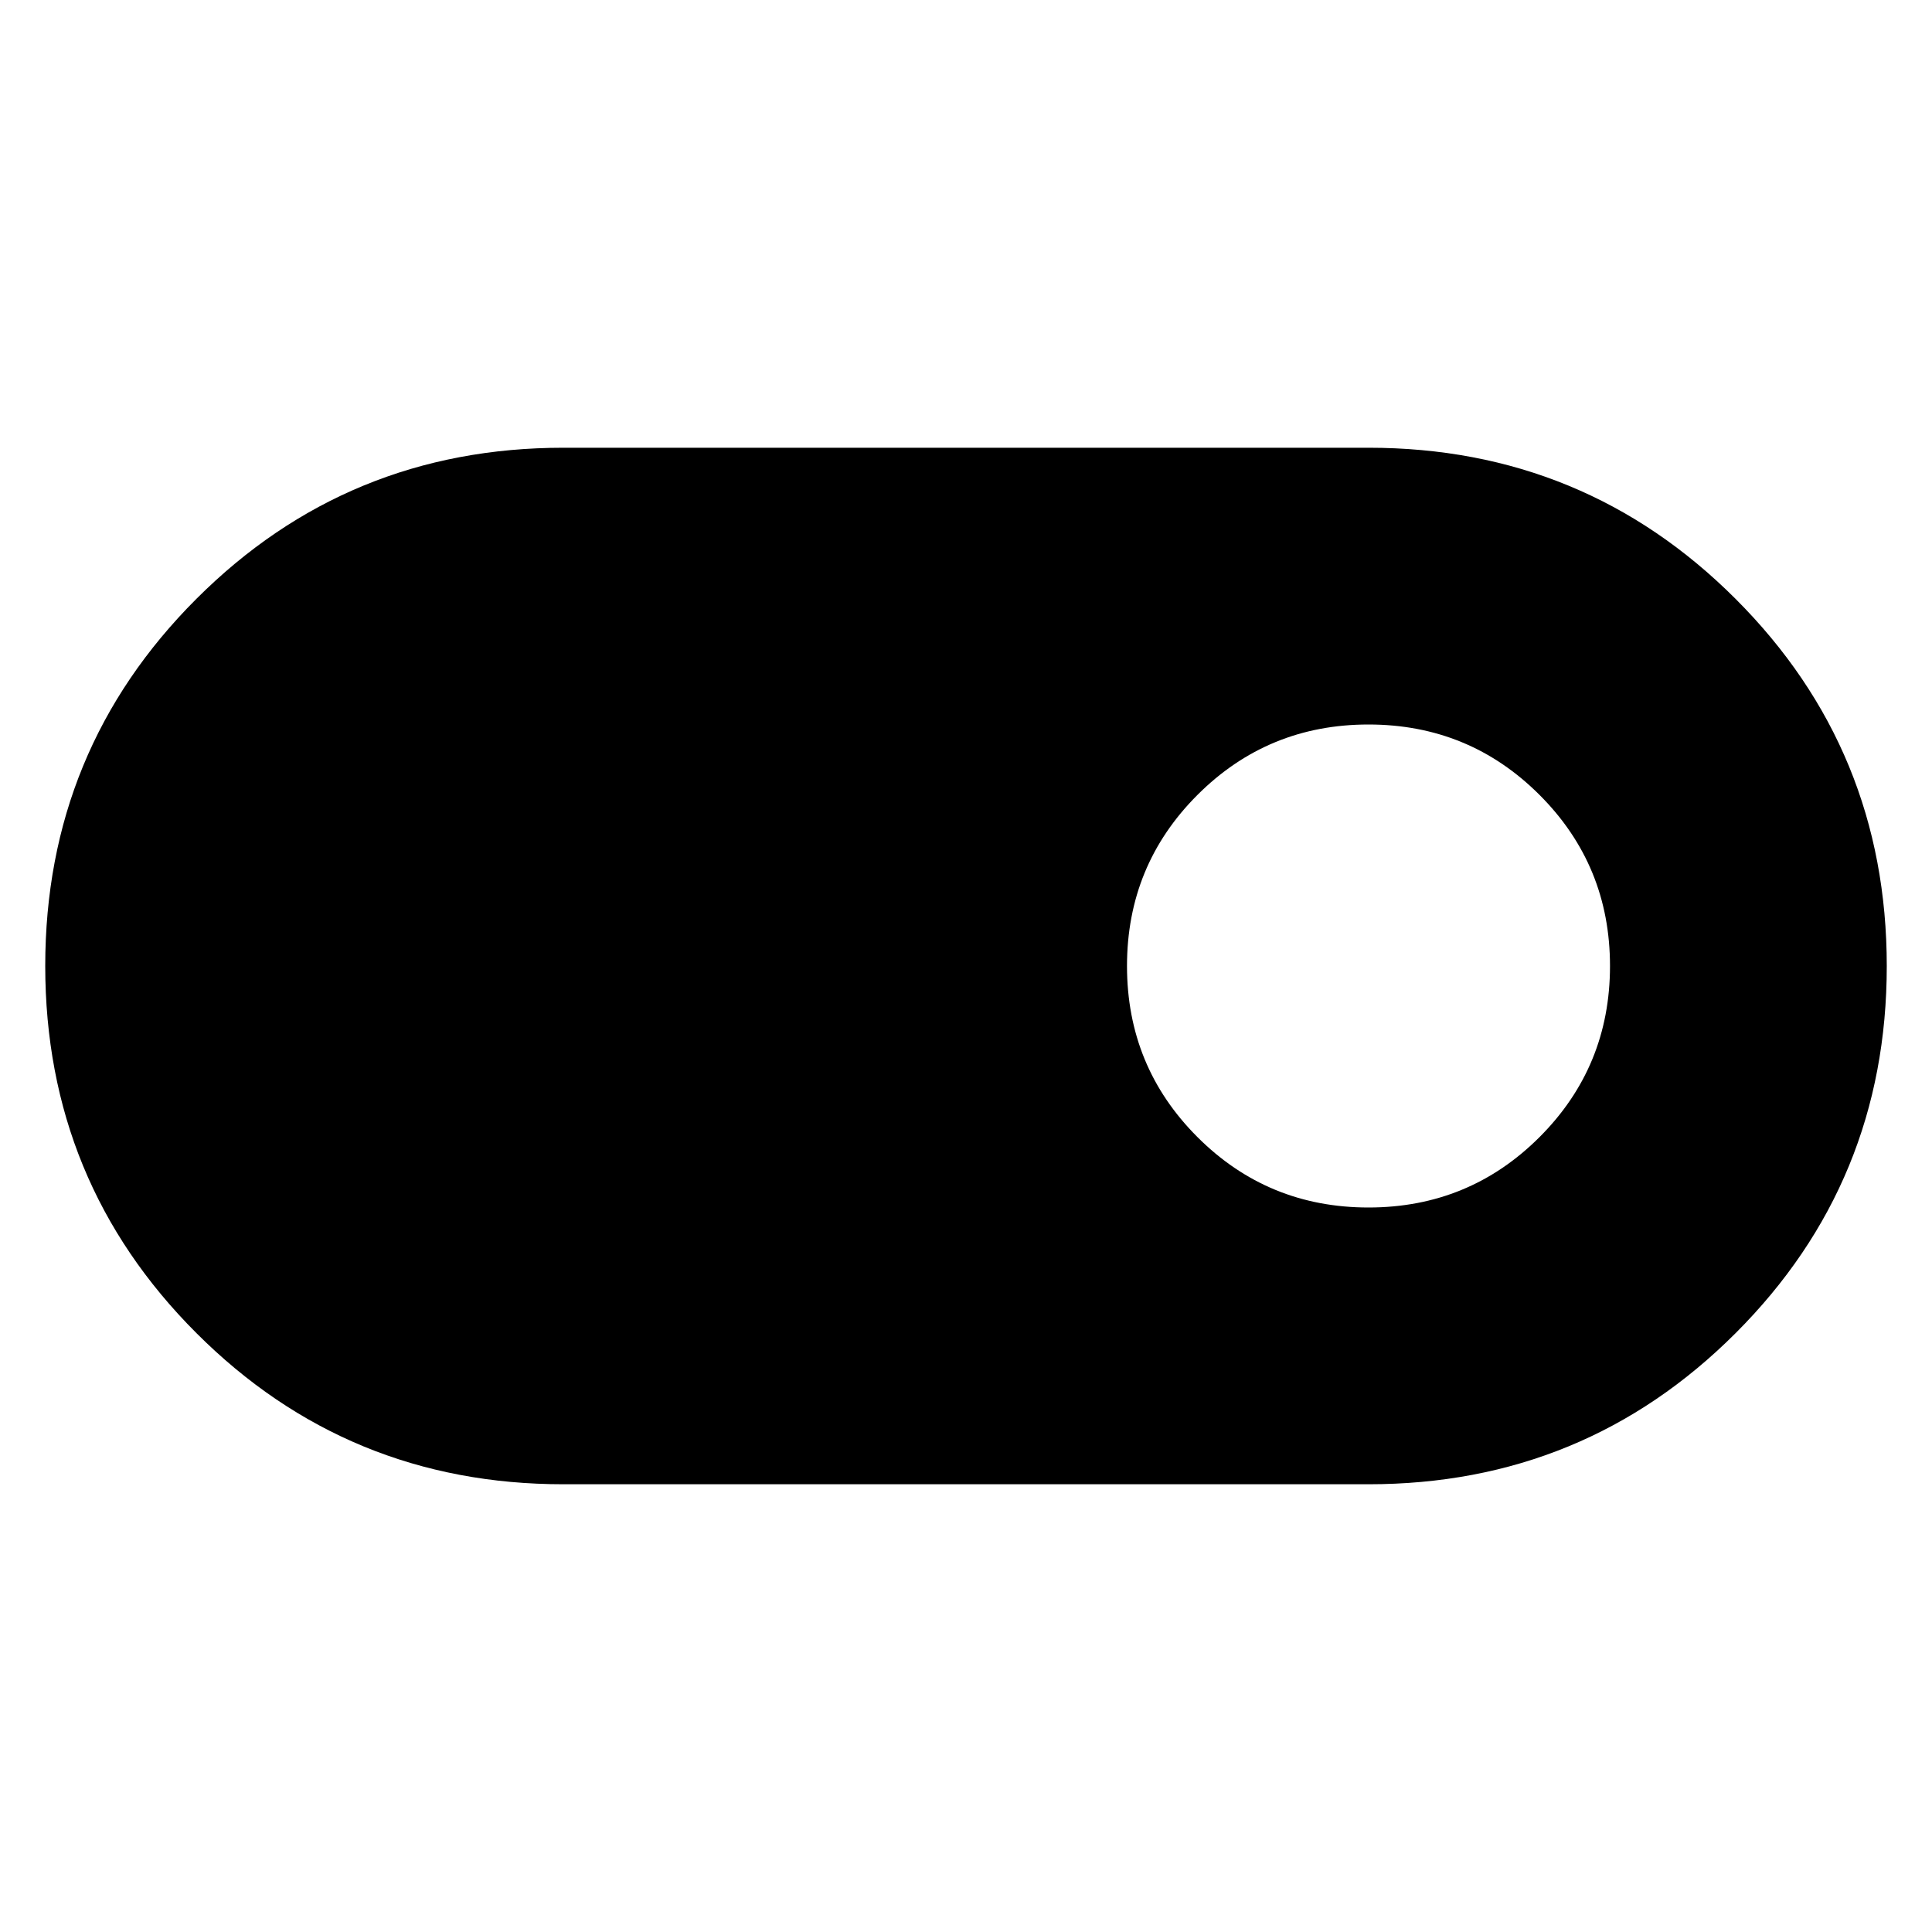 <svg xmlns="http://www.w3.org/2000/svg" height="24" viewBox="0 -960 960 960" width="24"><path d="M280-222.477q-107.301 0-182.412-75.121-75.11-75.12-75.11-182.435t75.11-182.402Q172.7-737.523 280-737.523h400q107.301 0 182.412 75.121 75.111 75.12 75.111 182.435t-75.111 182.402Q787.301-222.477 680-222.477H280ZM680-360q50 0 85-35t35-85q0-50-35-85t-85-35q-50 0-85 35t-35 85q0 50 35 85t85 35Z"/></svg>